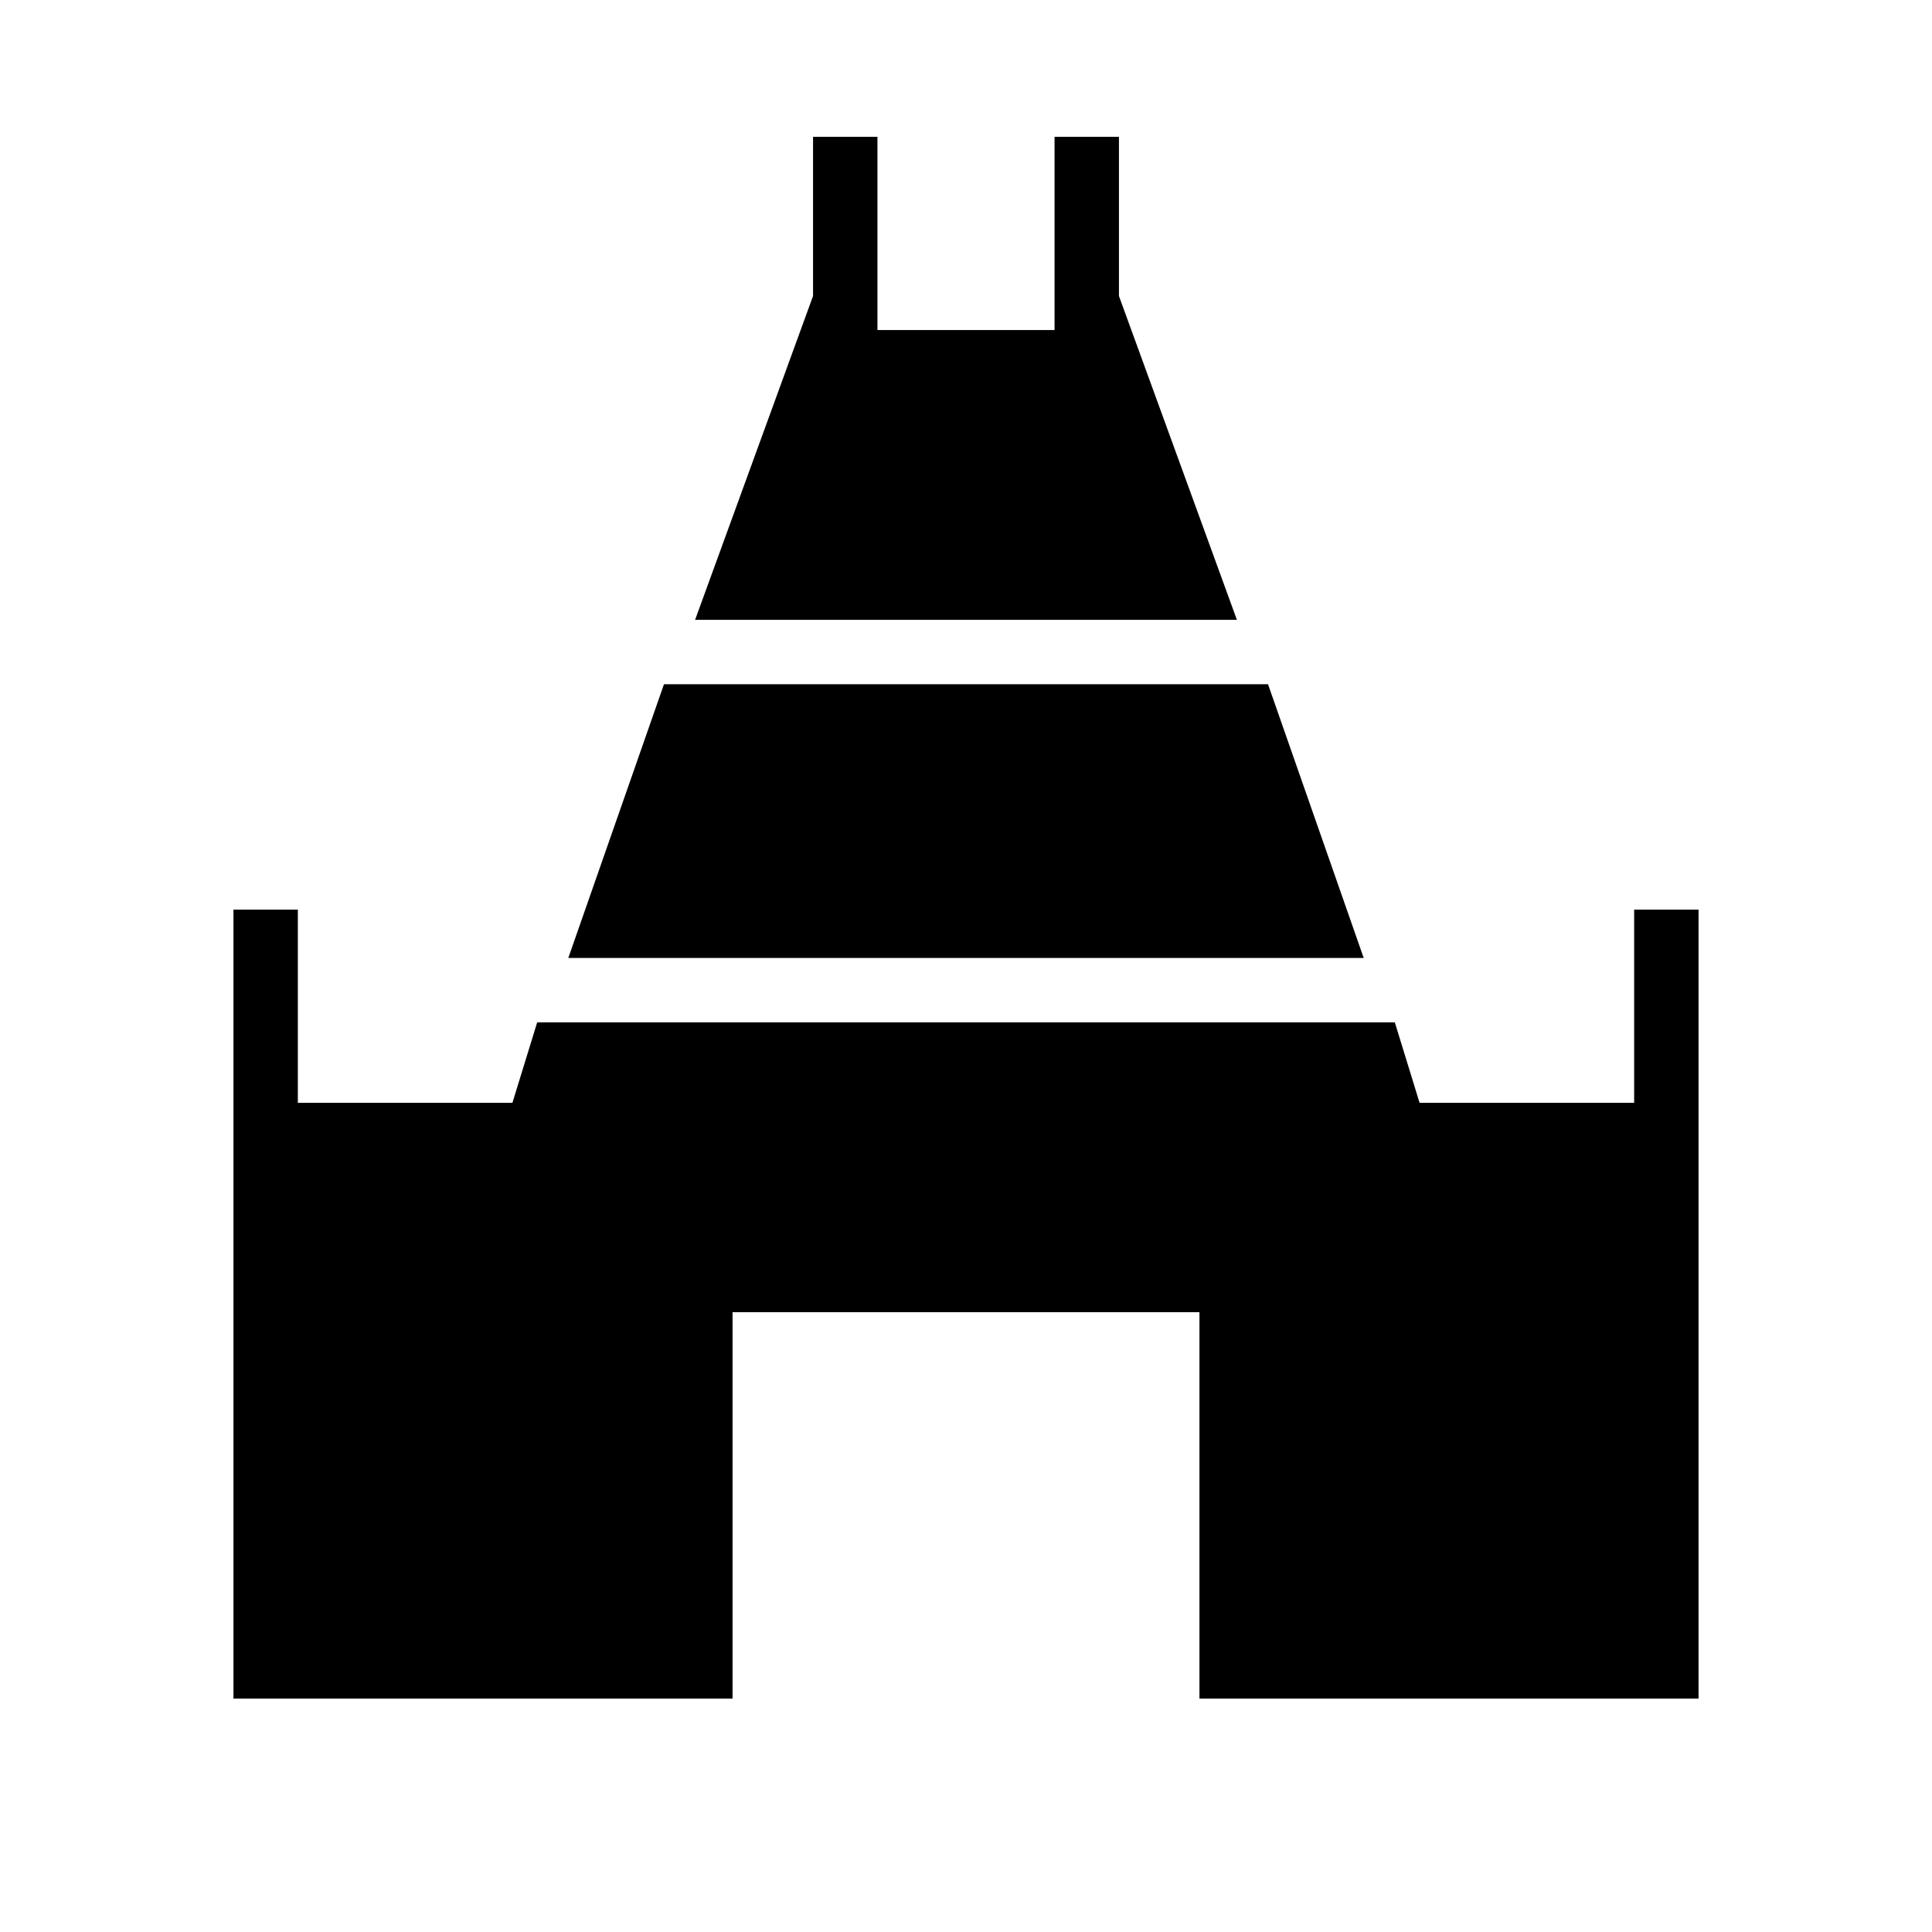 <svg xmlns="http://www.w3.org/2000/svg" height="20" viewBox="0 -960 960 960" width="20"><path d="M345.385-652 404-812.923V-892h32v96h88v-96h32v79.077L614.615-652h-269.23ZM116-116v-392h32v96h106.615l12.308-40h426.154l12.308 40H812v-96h32v392H596v-192H364v192H116Zm166.385-368 47.538-136h300.154l47.538 136h-395.23Z"/></svg>